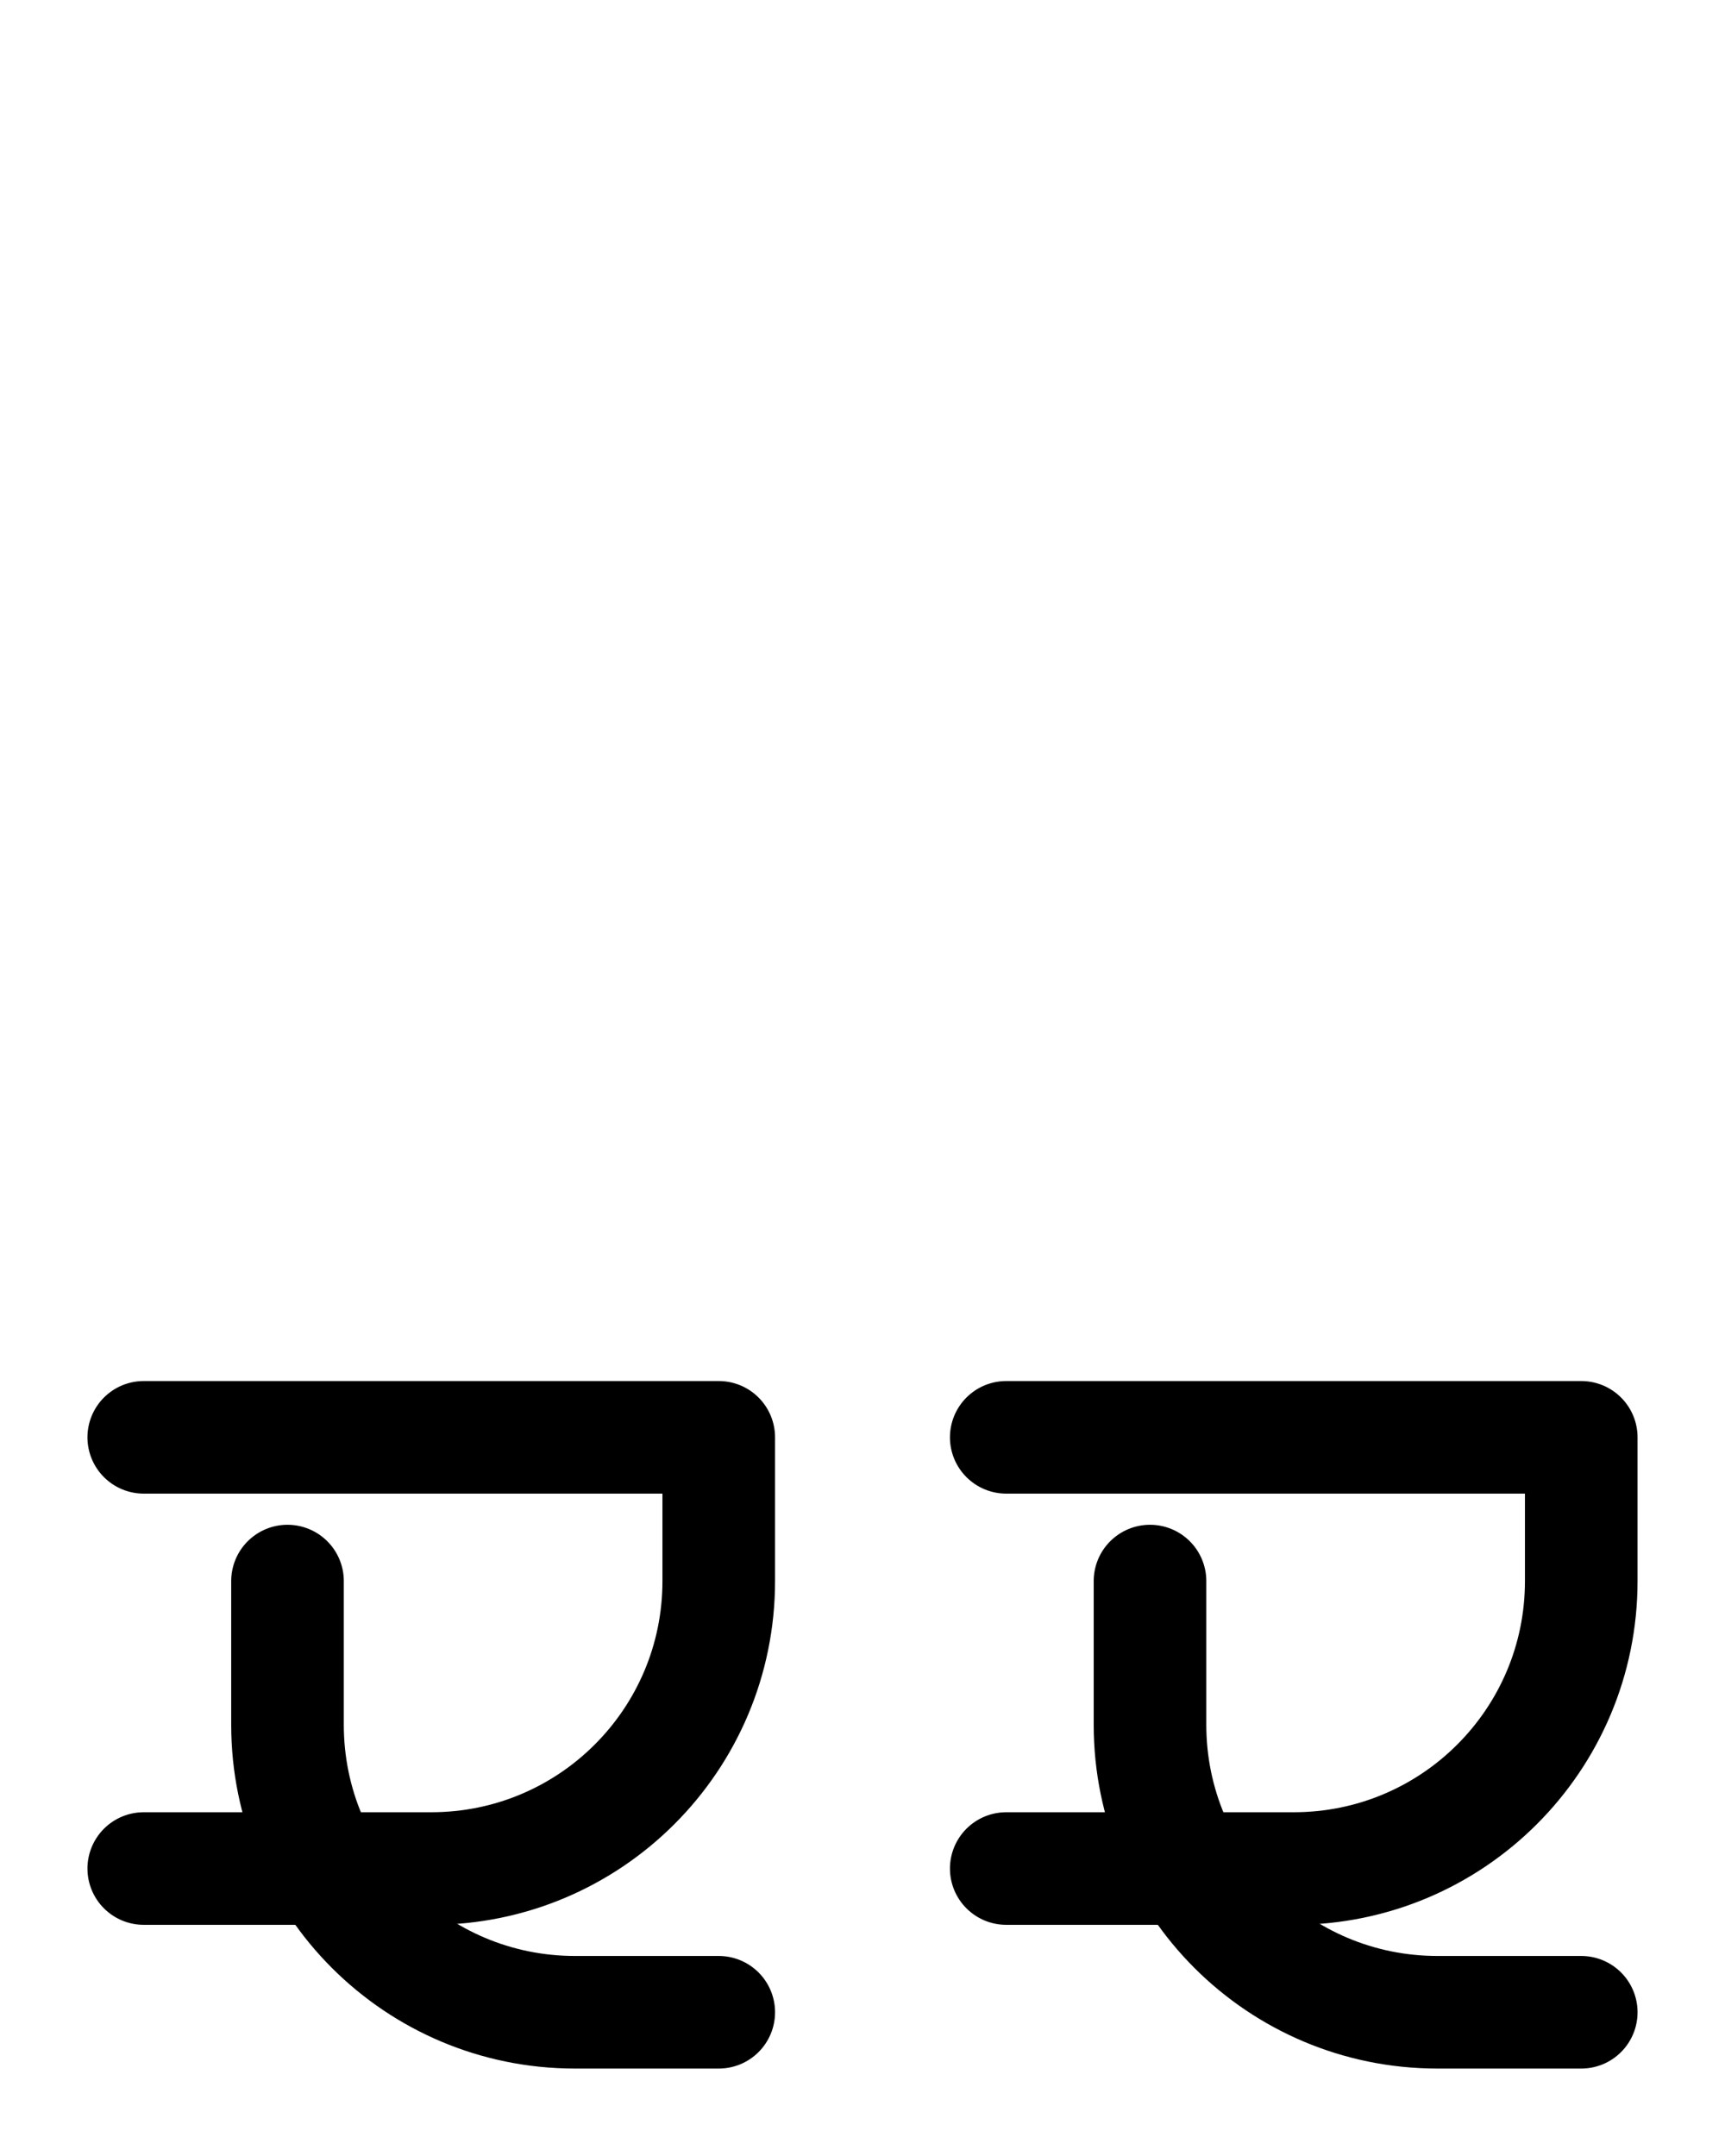 <?xml version="1.0" encoding="utf-8"?>
<!-- Generator: Adobe Illustrator 26.0.0, SVG Export Plug-In . SVG Version: 6.00 Build 0)  -->
<svg version="1.1" id="图层_1" xmlns="http://www.w3.org/2000/svg" xmlns:xlink="http://www.w3.org/1999/xlink" x="0px" y="0px"
	 viewBox="0 0 720 900" style="enable-background:new 0 0 720 900;" xml:space="preserve">
<style type="text/css">
	.st0{fill:none;stroke:#000000;stroke-width:47;stroke-linecap:round;stroke-linejoin:round;stroke-miterlimit:10;}
</style>
<path class="st0" d="M60,600h240v60c0,66.3-53.7,120-120,120H60"/>
<path class="st0" d="M120,660v60c0,66.3,53.7,120,120,120h60"/>
<path class="st0" d="M420,600h240v60c0,66.3-53.7,120-120,120H420"/>
<path class="st0" d="M480,660v60c0,66.3,53.7,120,120,120h60"/>
</svg>
